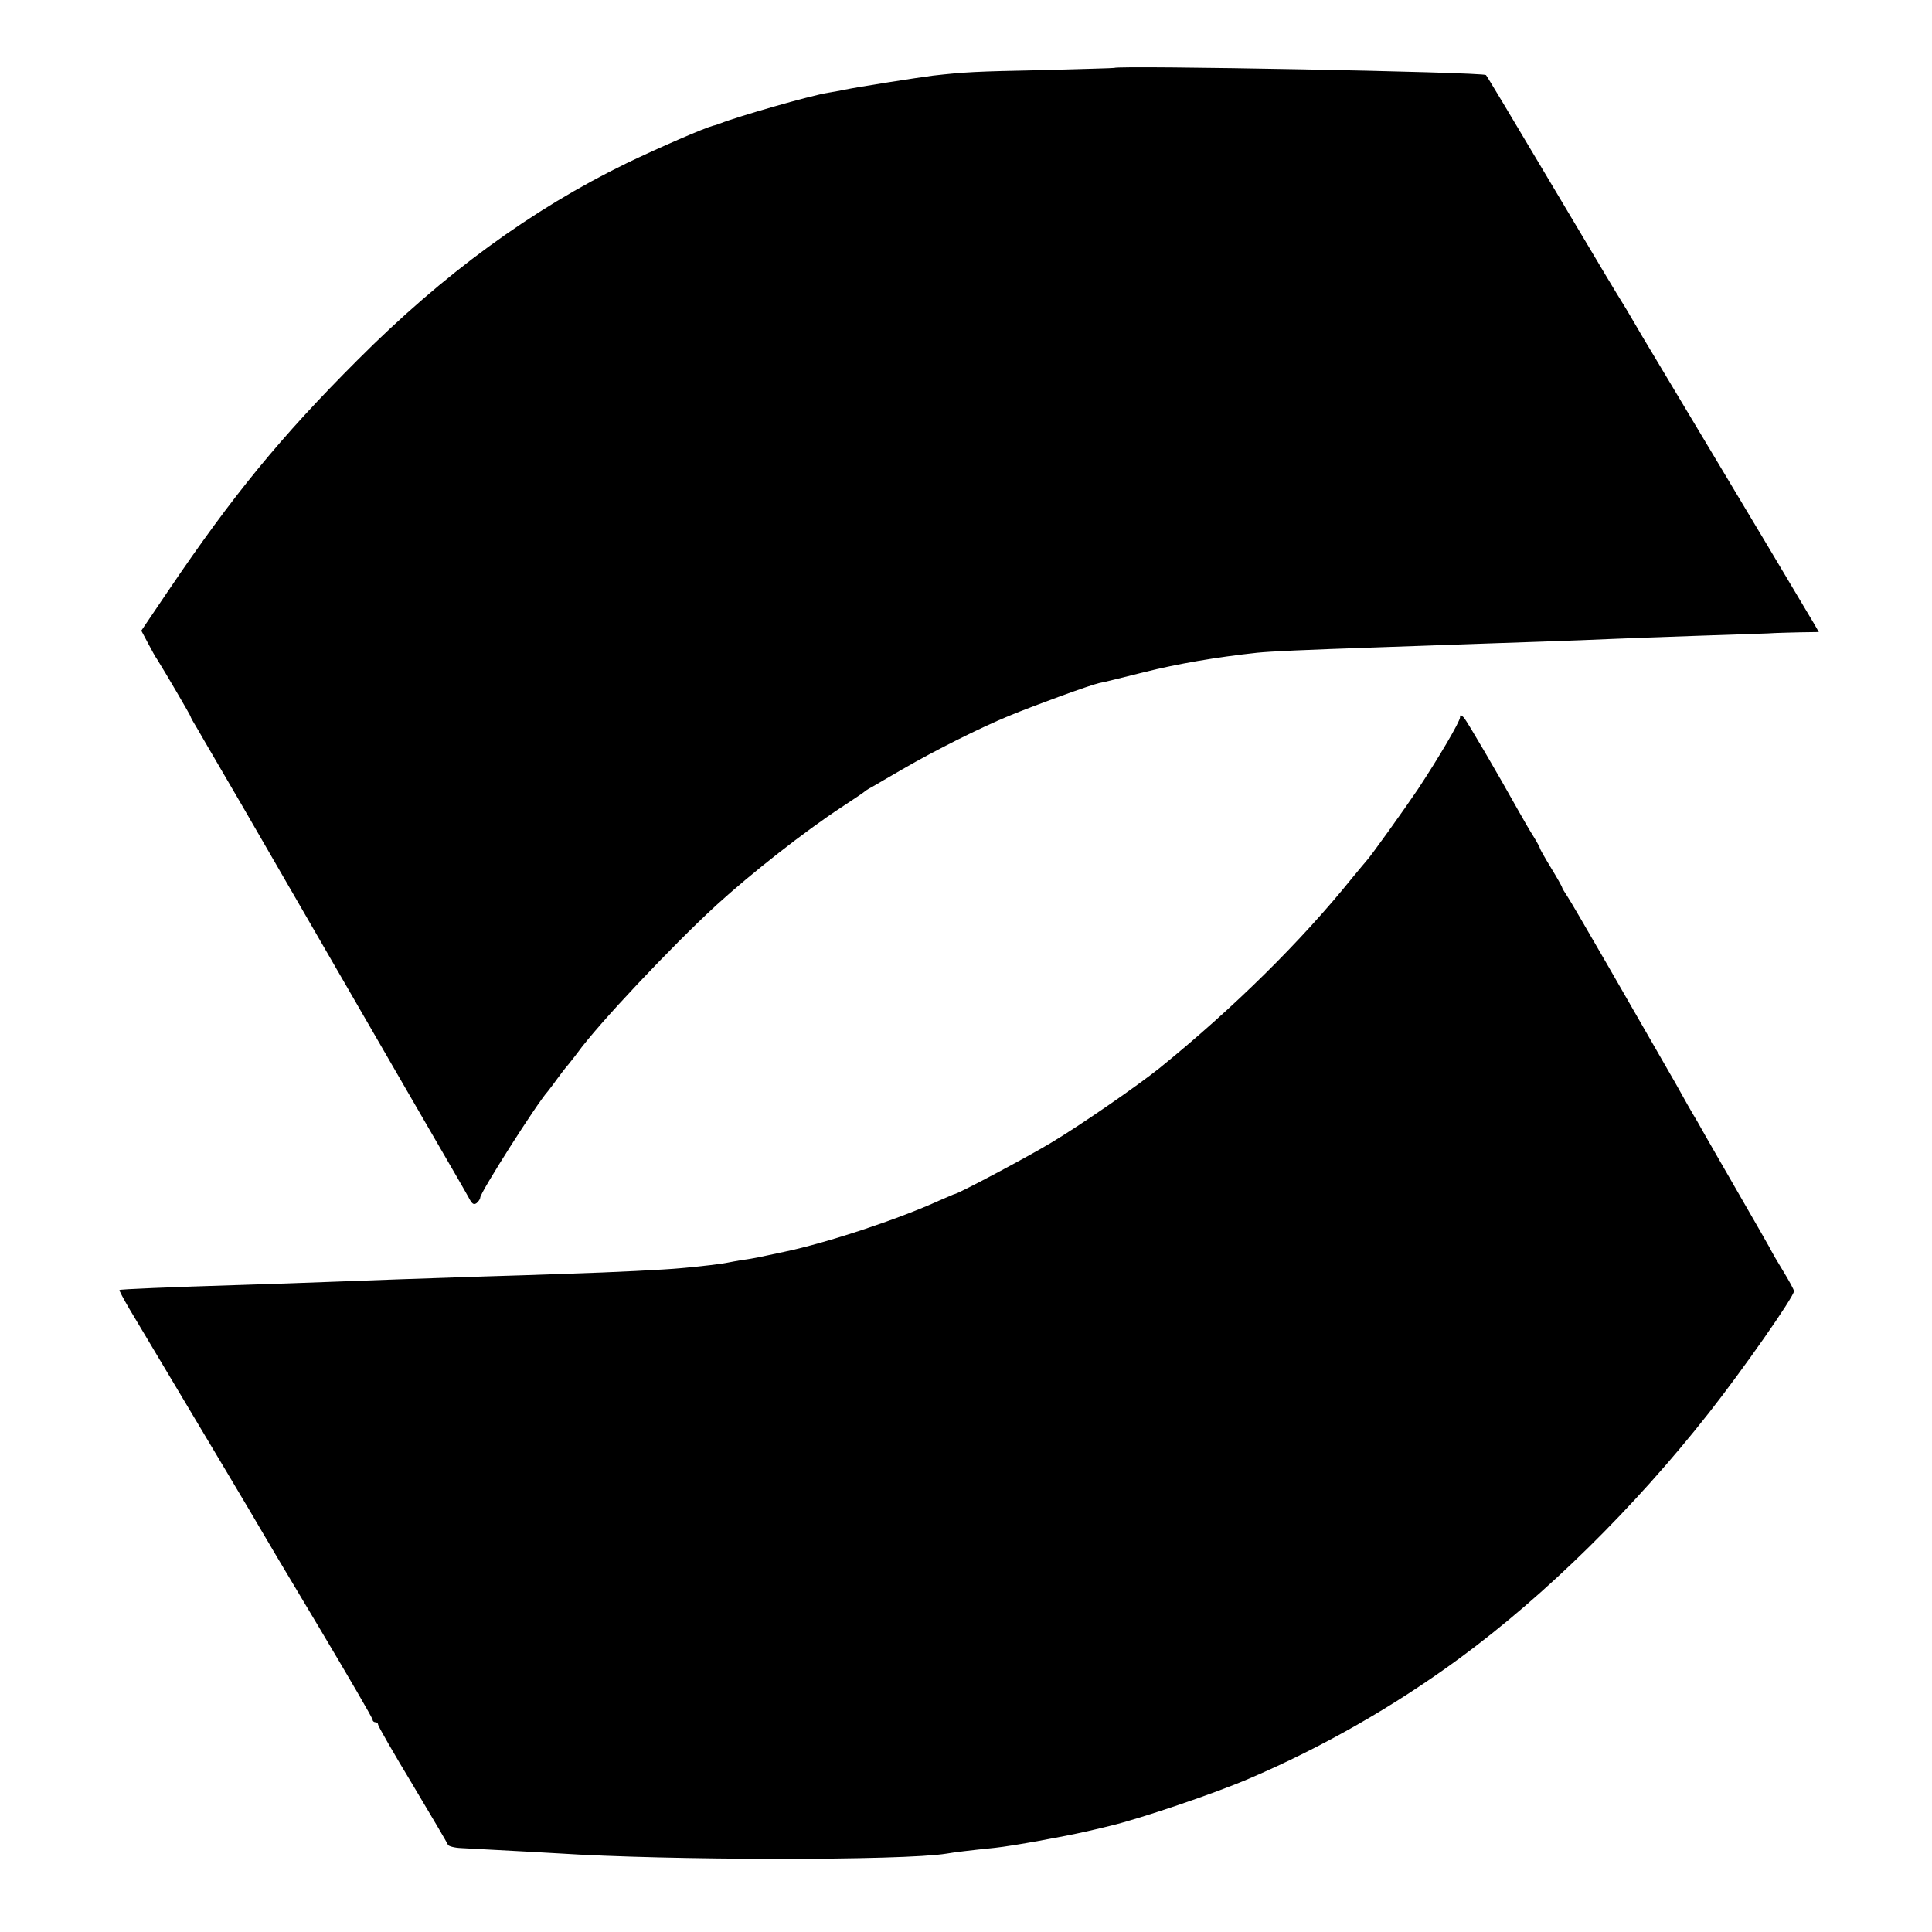 <?xml version="1.0" standalone="no"?>
<!DOCTYPE svg PUBLIC "-//W3C//DTD SVG 20010904//EN"
 "http://www.w3.org/TR/2001/REC-SVG-20010904/DTD/svg10.dtd">
<svg version="1.0" xmlns="http://www.w3.org/2000/svg"
 width="700pt" height="700pt" viewBox="0 0 700 700"
 preserveAspectRatio="xMidYMid meet">
<g transform="translate(0,700) scale(0.1,-0.1)"
fill="#000000" stroke="none">
<path d="M4037 6754 c-1 -1 -117 -4 -257 -8 -248 -5 -284 -7 -400 -20 -55 -7
-272 -41 -320 -51 -14 -3 -41 -8 -60 -11 -67 -11 -327 -86 -390 -111 -8 -3
-19 -7 -25 -8 -34 -9 -191 -77 -314 -136 -345 -168 -664 -401 -976 -714 -278
-278 -451 -489 -685 -835 l-98 -145 24 -45 c13 -25 28 -52 34 -60 29 -46 120
-202 120 -205 0 -3 13 -26 29 -52 15 -27 87 -149 159 -273 575 -995 752 -1301
775 -1340 15 -25 34 -60 44 -77 13 -25 19 -30 30 -22 7 6 13 15 13 20 0 18
205 341 245 385 5 7 19 24 30 40 11 15 31 42 45 58 14 17 28 36 32 41 74 103
342 387 503 535 127 116 322 269 455 356 41 27 77 51 80 54 3 3 16 12 30 19
14 8 63 37 110 64 119 69 279 149 385 193 100 41 292 111 327 119 13 2 85 20
161 39 123 31 264 55 412 71 52 5 156 10 450 20 94 3 222 8 285 10 63 2 194 7
290 10 96 3 213 8 260 10 47 2 182 7 300 11 118 4 238 8 265 9 28 2 80 3 117
4 l68 1 -19 33 c-15 26 -213 358 -620 1037 -11 19 -30 51 -41 70 -11 19 -26
44 -33 55 -17 27 -54 88 -287 480 -111 187 -204 342 -206 343 -9 11 -1335 36
-1347 26z"/>
<path d="M5290 4401 c0 -15 -77 -146 -153 -261 -47 -70 -175 -249 -187 -260
-3 -3 -25 -30 -50 -60 -186 -231 -429 -471 -699 -690 -77 -62 -285 -206 -392
-270 -86 -52 -331 -182 -349 -186 -3 0 -27 -11 -55 -23 -151 -69 -409 -154
-561 -186 -43 -9 -88 -19 -99 -21 -11 -2 -36 -7 -55 -9 -19 -3 -44 -8 -55 -10
-18 -4 -91 -13 -170 -20 -51 -5 -243 -15 -410 -20 -88 -3 -225 -8 -305 -10
-190 -6 -415 -14 -570 -20 -69 -3 -199 -7 -290 -10 -290 -9 -454 -16 -457 -19
-2 -1 14 -31 35 -67 344 -576 459 -769 473 -794 9 -16 105 -178 213 -358 108
-181 196 -332 196 -338 0 -5 5 -9 10 -9 6 0 10 -4 10 -9 0 -5 56 -103 125
-217 68 -114 126 -212 128 -218 2 -5 23 -11 48 -12 241 -13 301 -16 349 -19
397 -26 1253 -27 1410 -1 22 4 85 12 175 21 65 7 252 41 330 59 11 2 51 12 89
21 105 25 377 117 500 170 267 114 528 263 766 438 310 228 632 545 901 887
123 156 309 422 309 442 0 5 -18 38 -40 74 -22 36 -40 67 -40 68 0 2 -52 93
-198 346 -30 52 -63 110 -73 128 -20 33 -45 77 -77 135 -156 272 -378 658
-393 679 -10 15 -19 30 -19 32 0 3 -18 35 -40 71 -22 36 -40 68 -40 70 0 3
-10 22 -23 43 -13 20 -37 62 -54 92 -77 138 -187 326 -199 340 -11 11 -14 11
-14 1z"/>
</g>
</svg>
